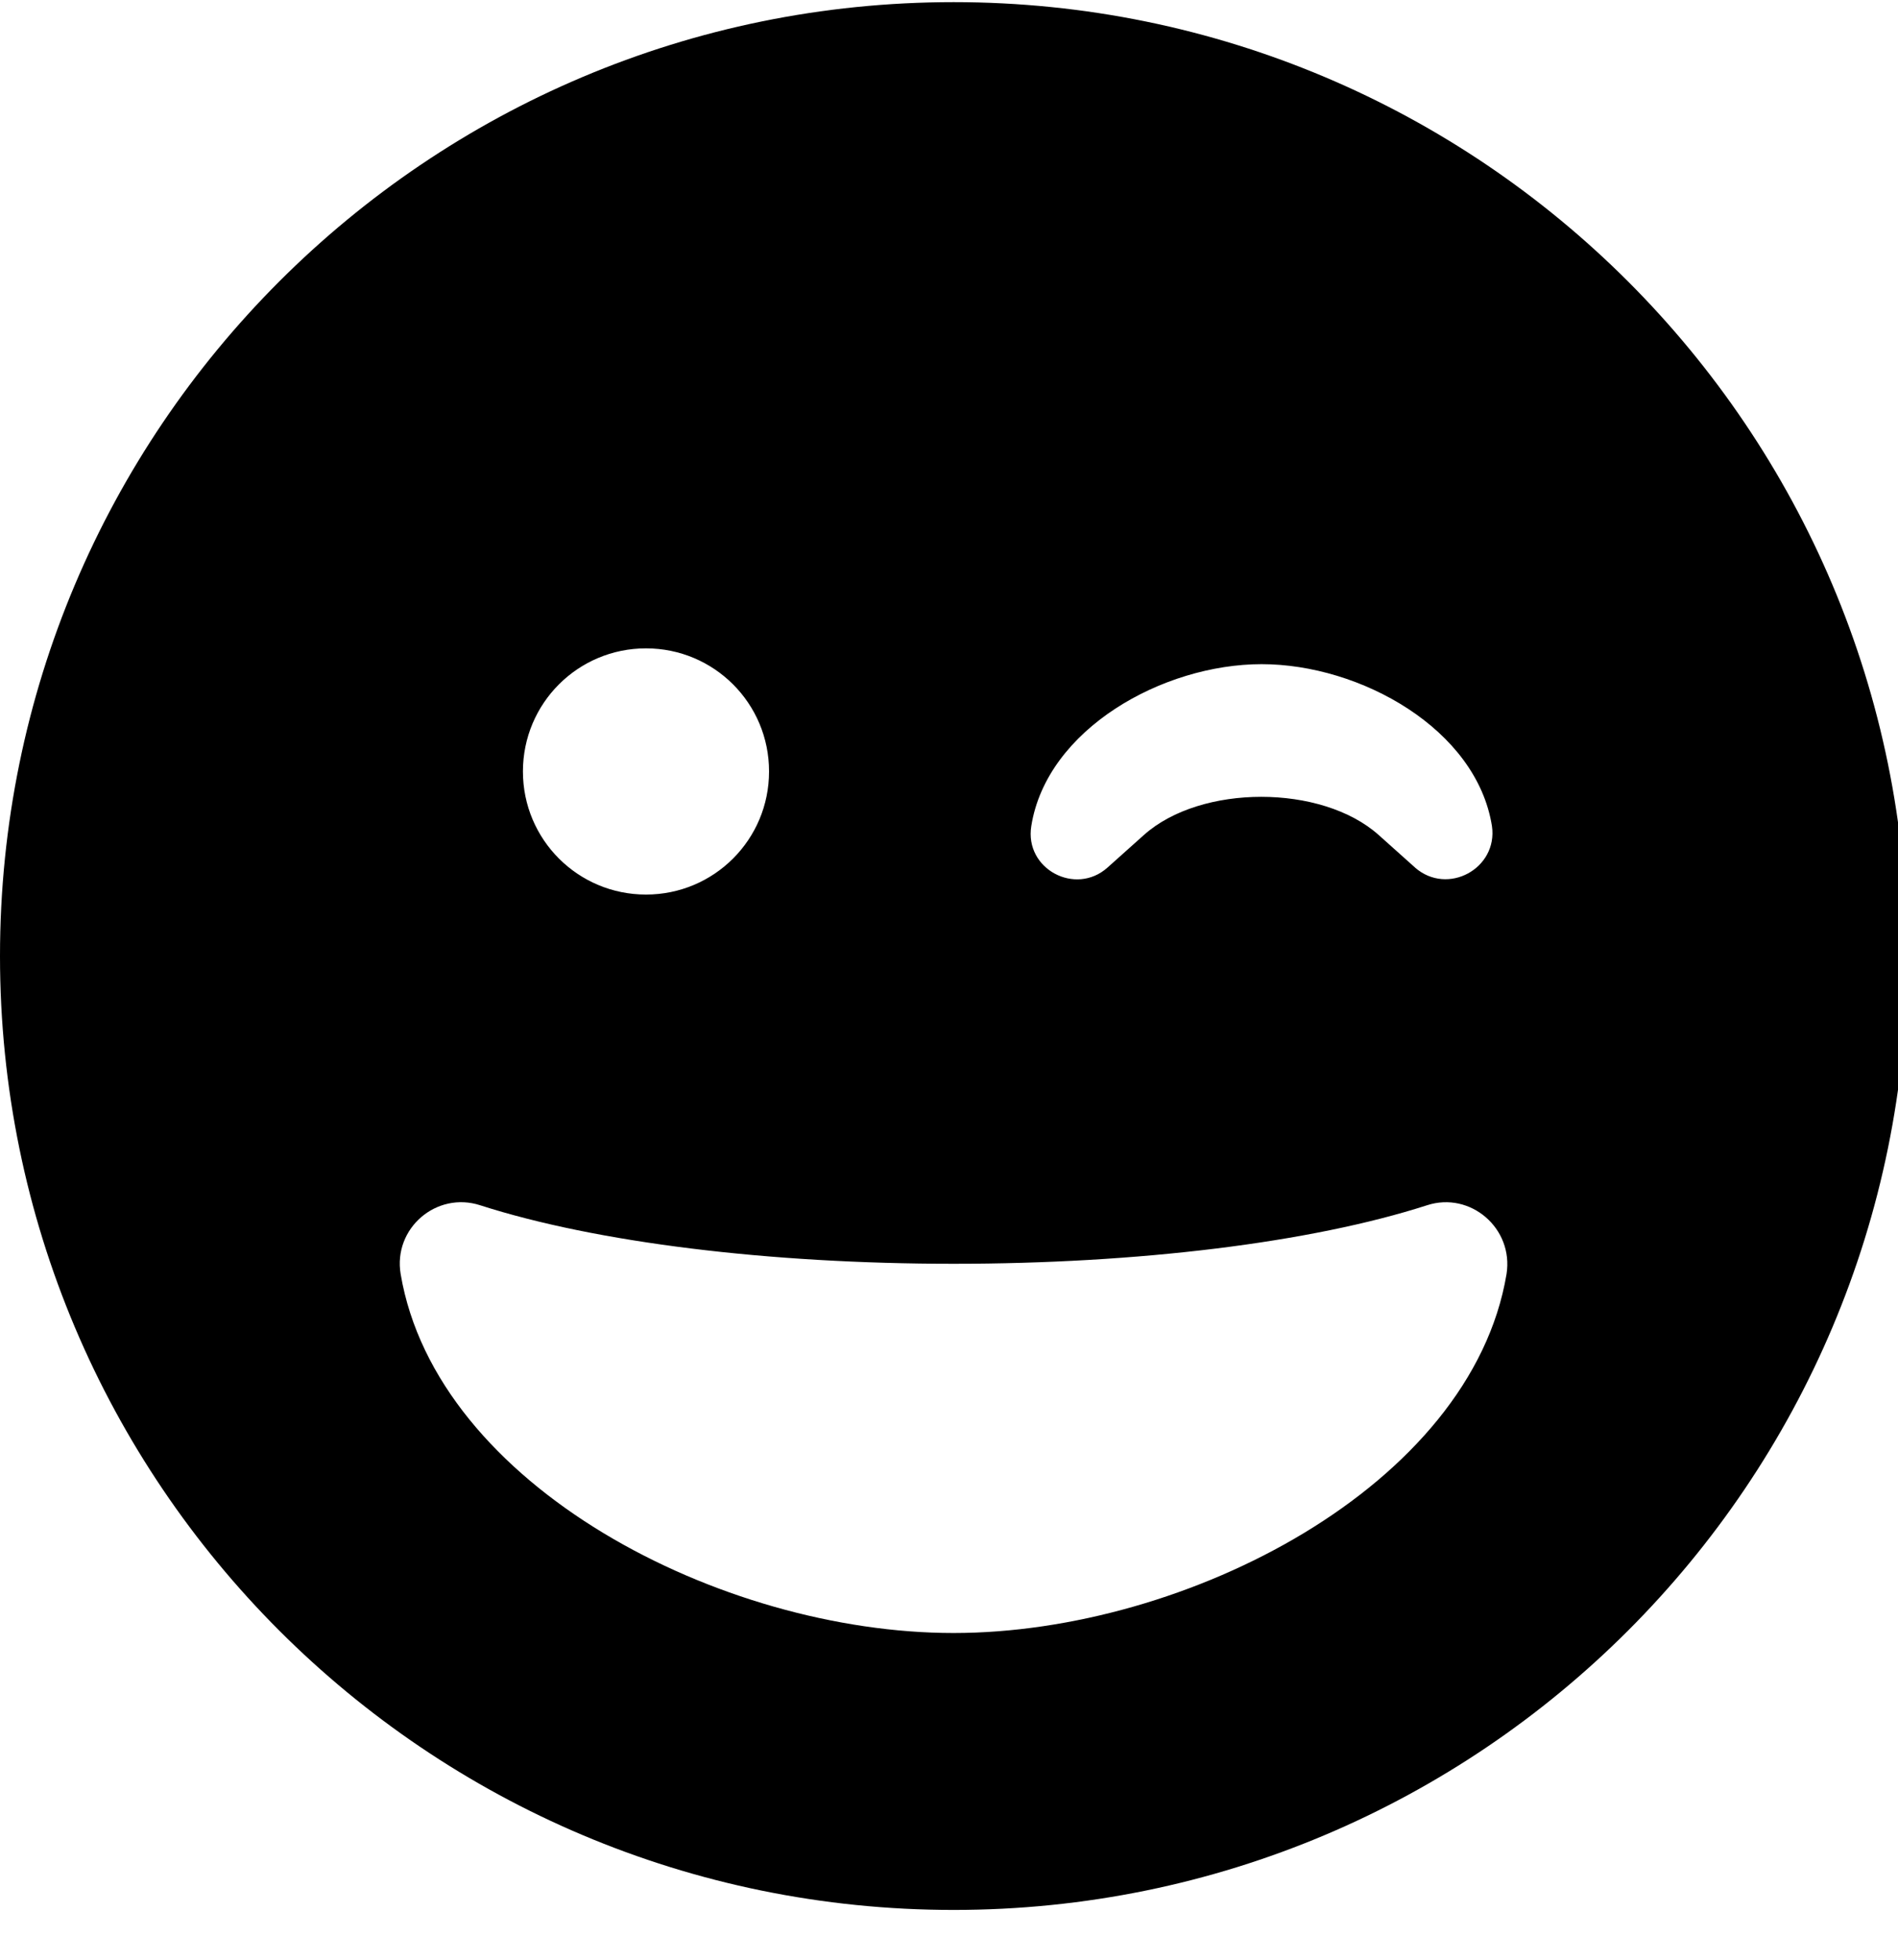 <!-- Generated by IcoMoon.io -->
<svg version="1.1" xmlns="http://www.w3.org/2000/svg" width="31" height="32" viewBox="0 0 31 32">
<title>grin-wink1</title>
<path d="M0 15.611c0 8.604 6.971 15.576 15.576 15.576s15.576-6.971 15.576-15.576-6.971-15.576-15.576-15.576-15.576 6.971-15.576 15.576zM12.561 12.597c0 1.112-0.898 2.010-2.010 2.010s-2.010-0.898-2.010-2.010 0.898-2.010 2.010-2.010 2.010 0.898 2.010 2.010zM23.113 14.167l-0.597-0.534c-0.93-0.829-2.902-0.829-3.831 0l-0.597 0.534c-0.521 0.465-1.357 0.025-1.244-0.678 0.251-1.583 2.148-2.644 3.762-2.644s3.511 1.061 3.762 2.644c0.1 0.691-0.722 1.143-1.256 0.678zM7.844 19.681c1.897 0.609 4.717 0.955 7.731 0.955s5.835-0.345 7.731-0.955c0.71-0.232 1.419 0.377 1.3 1.124-0.578 3.454-5.225 5.86-9.031 5.86s-8.447-2.405-9.031-5.86c-0.126-0.747 0.584-1.357 1.3-1.124z"></path>
</svg>
